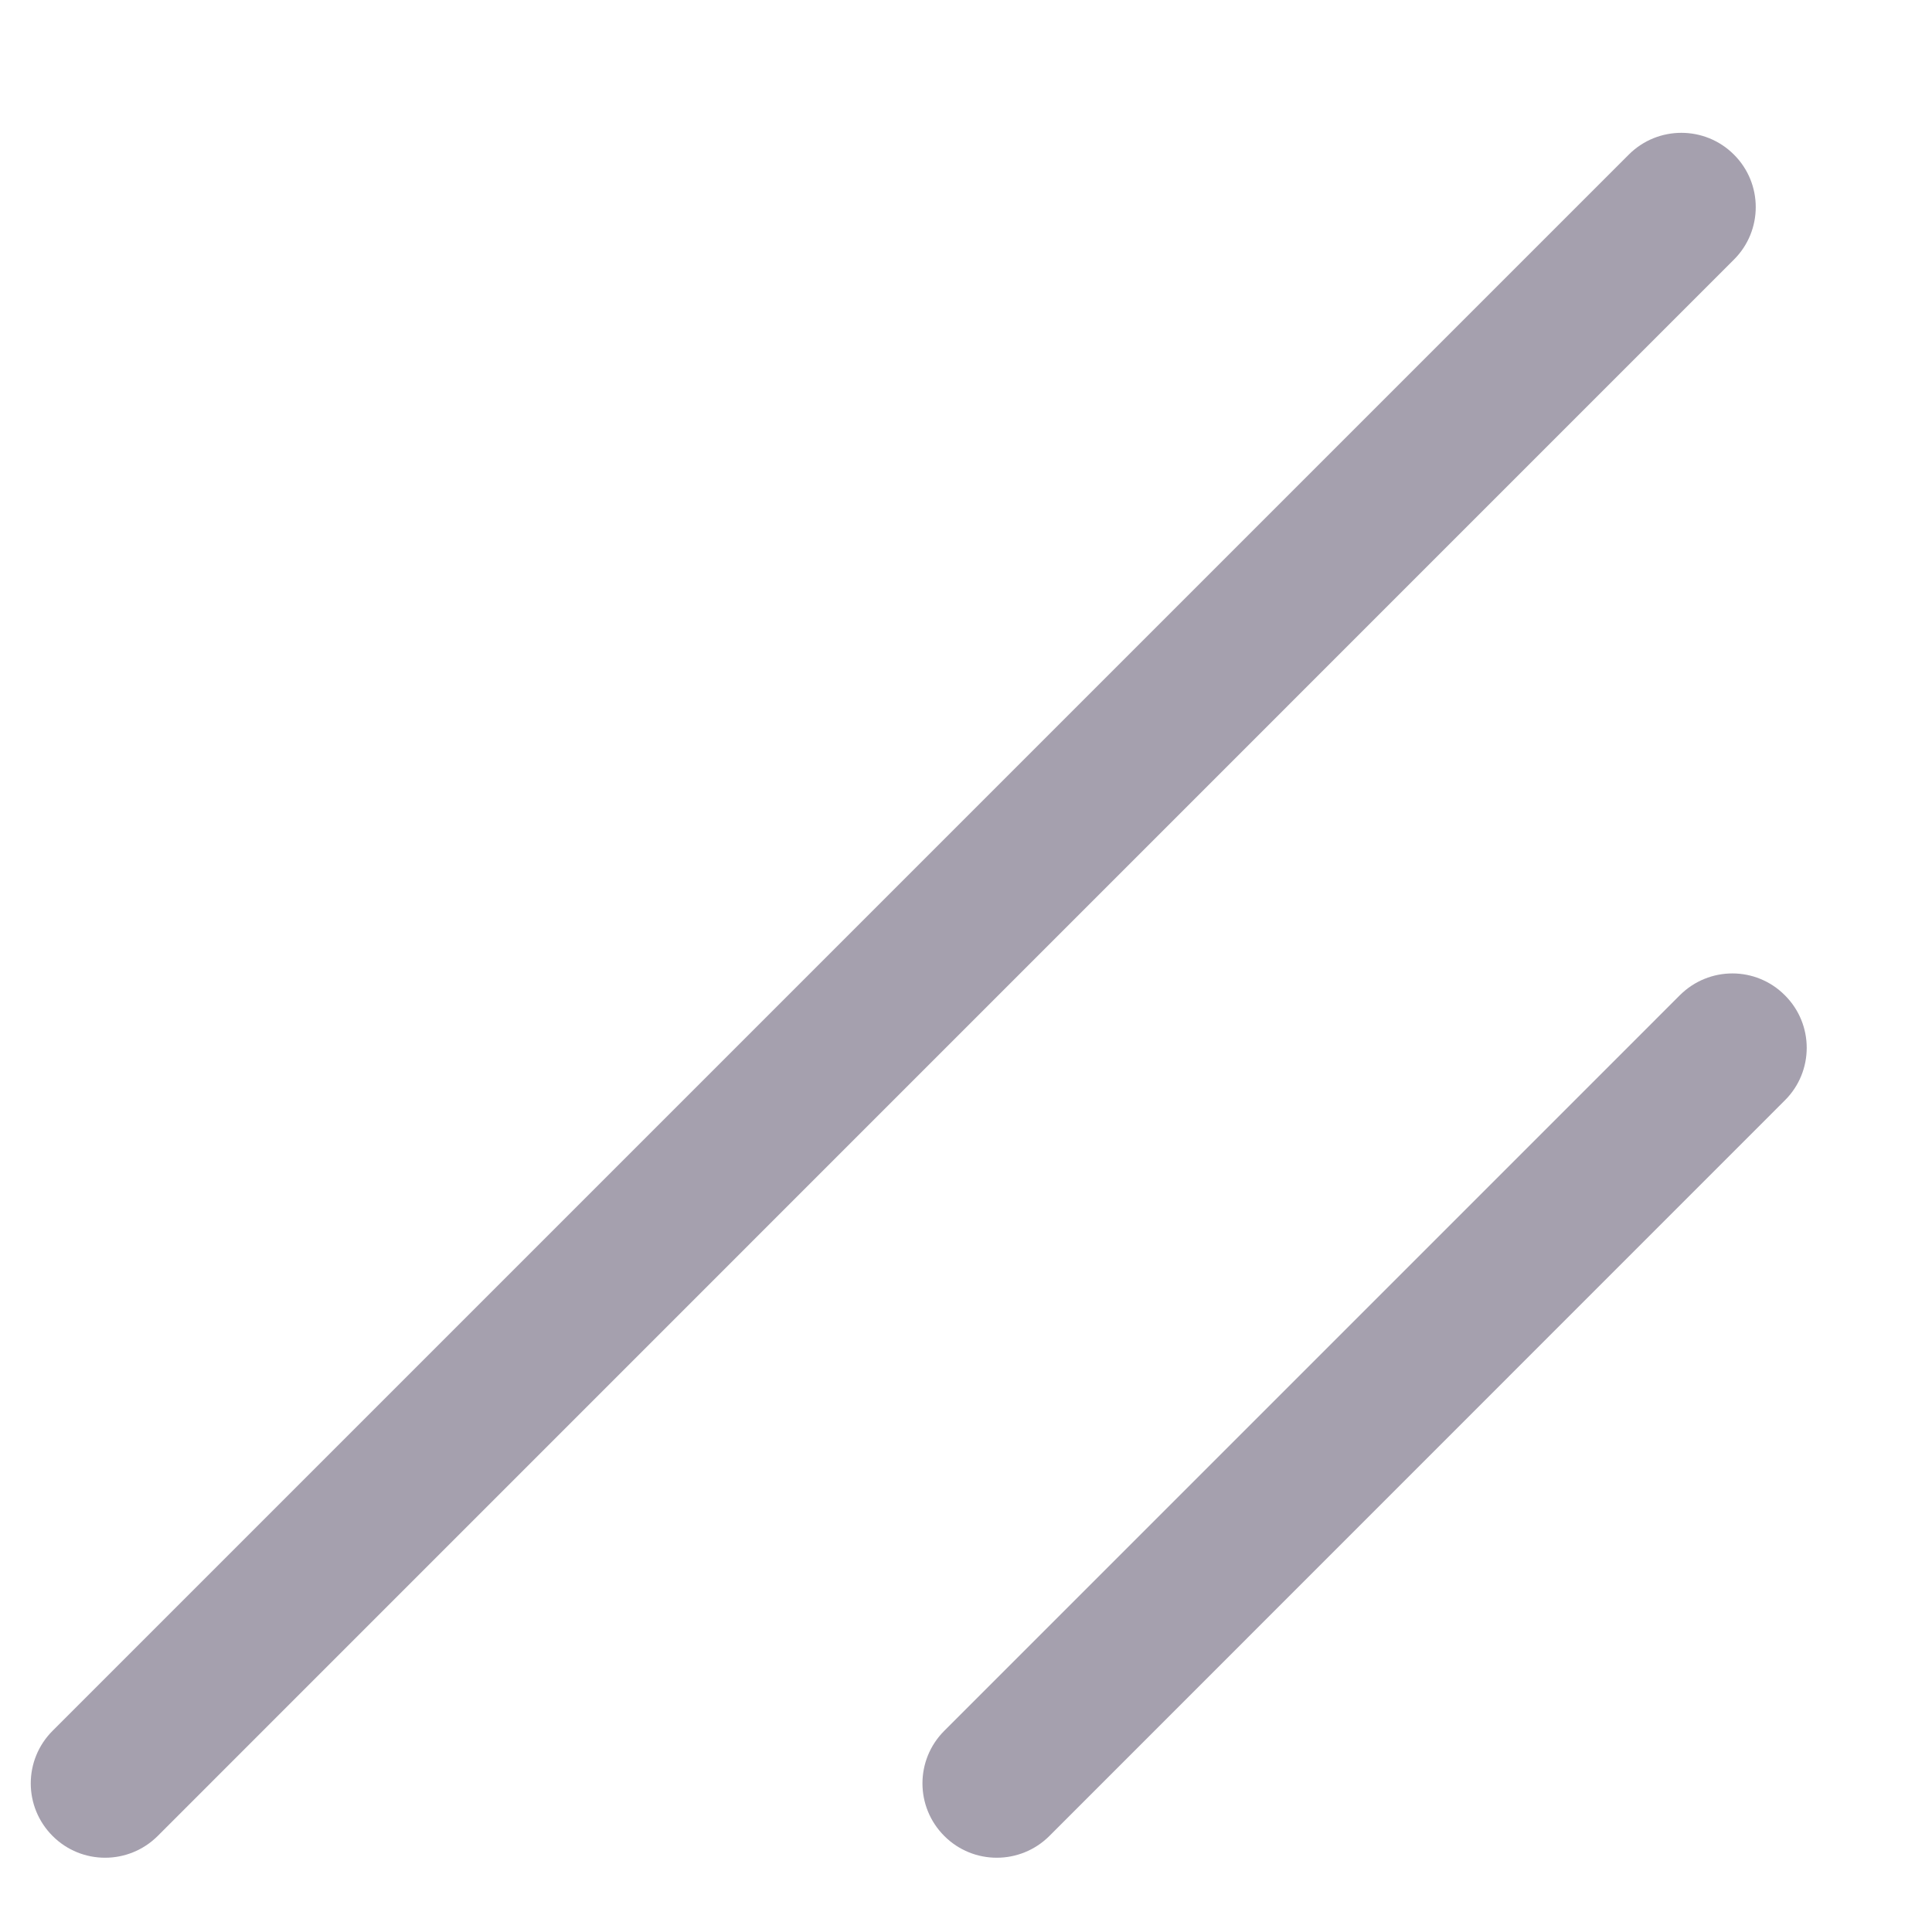 <svg width="13" height="13" viewBox="0 0 13 13" fill="none" xmlns="http://www.w3.org/2000/svg">
<path fill-rule="evenodd" clip-rule="evenodd" d="M0.354 12.354C0.158 12.158 0.158 11.842 0.354 11.646L10.96 1.04C11.155 0.845 11.472 0.845 11.667 1.04C11.863 1.235 11.863 1.552 11.667 1.747L1.061 12.354C0.865 12.549 0.549 12.549 0.354 12.354Z" fill="#A5A0AE"/>
<path fill-rule="evenodd" clip-rule="evenodd" d="M6.354 12.354C6.158 12.158 6.158 11.842 6.354 11.646L11.303 6.697C11.499 6.501 11.815 6.501 12.01 6.697C12.206 6.892 12.206 7.209 12.01 7.404L7.061 12.354C6.865 12.549 6.549 12.549 6.354 12.354Z" fill="#A5A0AE"/>
</svg>
